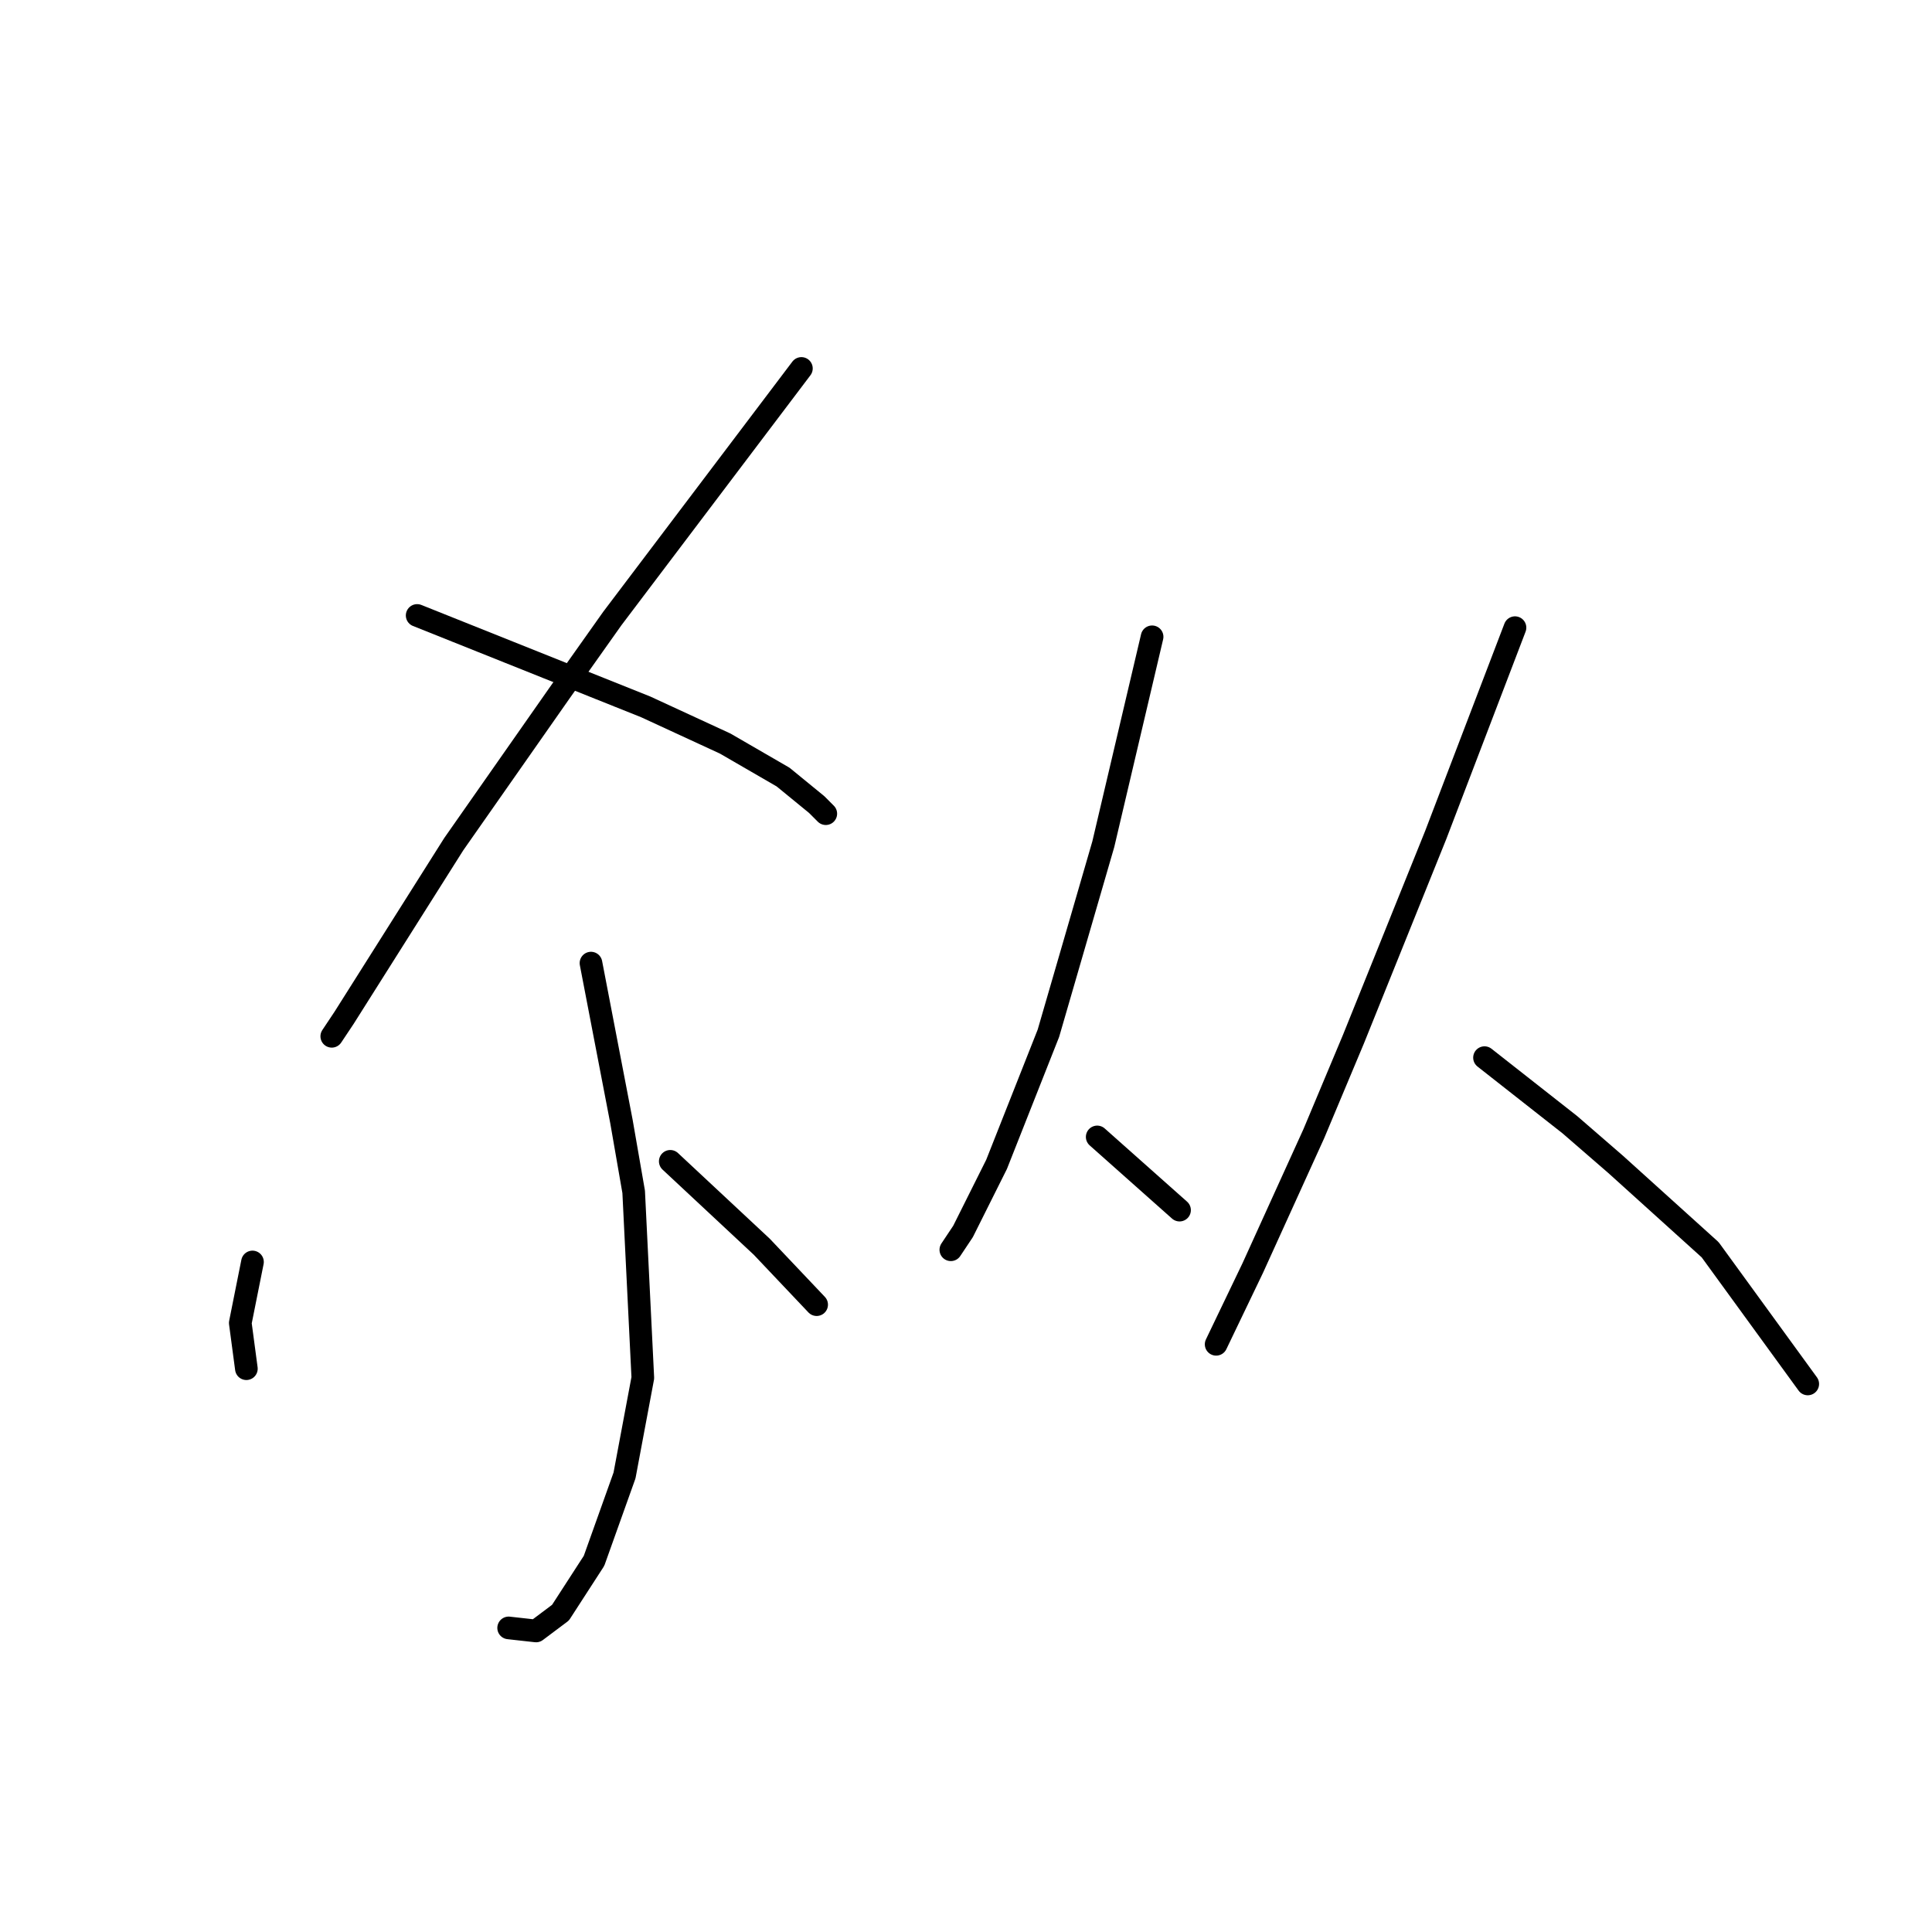 <?xml version="1.0" standalone="no"?>
    <svg width="256" height="256" xmlns="http://www.w3.org/2000/svg" version="1.1">
    <polyline stroke="black" stroke-width="3" stroke-linecap="round" fill="transparent" stroke-linejoin="round" points="106.19 48.821 93.663 65.388 81.136 81.955 74.267 91.653 60.124 111.858 50.426 127.213 45.577 134.89 43.961 137.315 43.961 137.315 " />
        <polyline stroke="black" stroke-width="3" stroke-linecap="round" fill="transparent" stroke-linejoin="round" points="55.275 81.551 67.398 86.4 79.52 91.249 85.581 93.674 96.087 98.523 103.765 102.968 108.21 106.604 109.422 107.817 109.422 107.817 " />
        <polyline stroke="black" stroke-width="3" stroke-linecap="round" fill="transparent" stroke-linejoin="round" points="78.308 127.617 80.328 138.123 82.349 148.629 83.965 157.923 85.177 182.572 82.753 195.503 78.712 206.817 74.267 213.686 71.034 216.111 67.398 215.707 67.398 215.707 " />
        <polyline stroke="black" stroke-width="3" stroke-linecap="round" fill="transparent" stroke-linejoin="round" points="33.455 167.217 32.646 171.258 31.838 175.299 32.646 181.36 32.646 181.36 " />
        <polyline stroke="black" stroke-width="3" stroke-linecap="round" fill="transparent" stroke-linejoin="round" points="88.814 153.882 94.875 159.539 100.936 165.196 108.21 172.874 108.21 172.874 " />
        <polyline stroke="black" stroke-width="3" stroke-linecap="round" fill="transparent" stroke-linejoin="round" points="152.659 84.38 149.426 98.119 146.194 111.858 138.92 136.911 132.051 154.286 127.606 163.176 125.99 165.601 125.99 165.601 " />
        <polyline stroke="black" stroke-width="3" stroke-linecap="round" fill="transparent" stroke-linejoin="round" points="145.385 150.649 149.022 153.882 152.659 157.115 156.296 160.347 156.296 160.347 " />
        <polyline stroke="black" stroke-width="3" stroke-linecap="round" fill="transparent" stroke-linejoin="round" points="200.745 83.168 195.492 96.907 190.239 110.645 179.328 137.719 174.075 150.245 165.994 168.025 161.145 178.127 161.145 178.127 " />
        <polyline stroke="black" stroke-width="3" stroke-linecap="round" fill="transparent" stroke-linejoin="round" points="196.704 140.143 202.361 144.588 208.018 149.033 214.08 154.286 226.606 165.601 239.537 183.38 239.537 183.38 " />
        </svg>